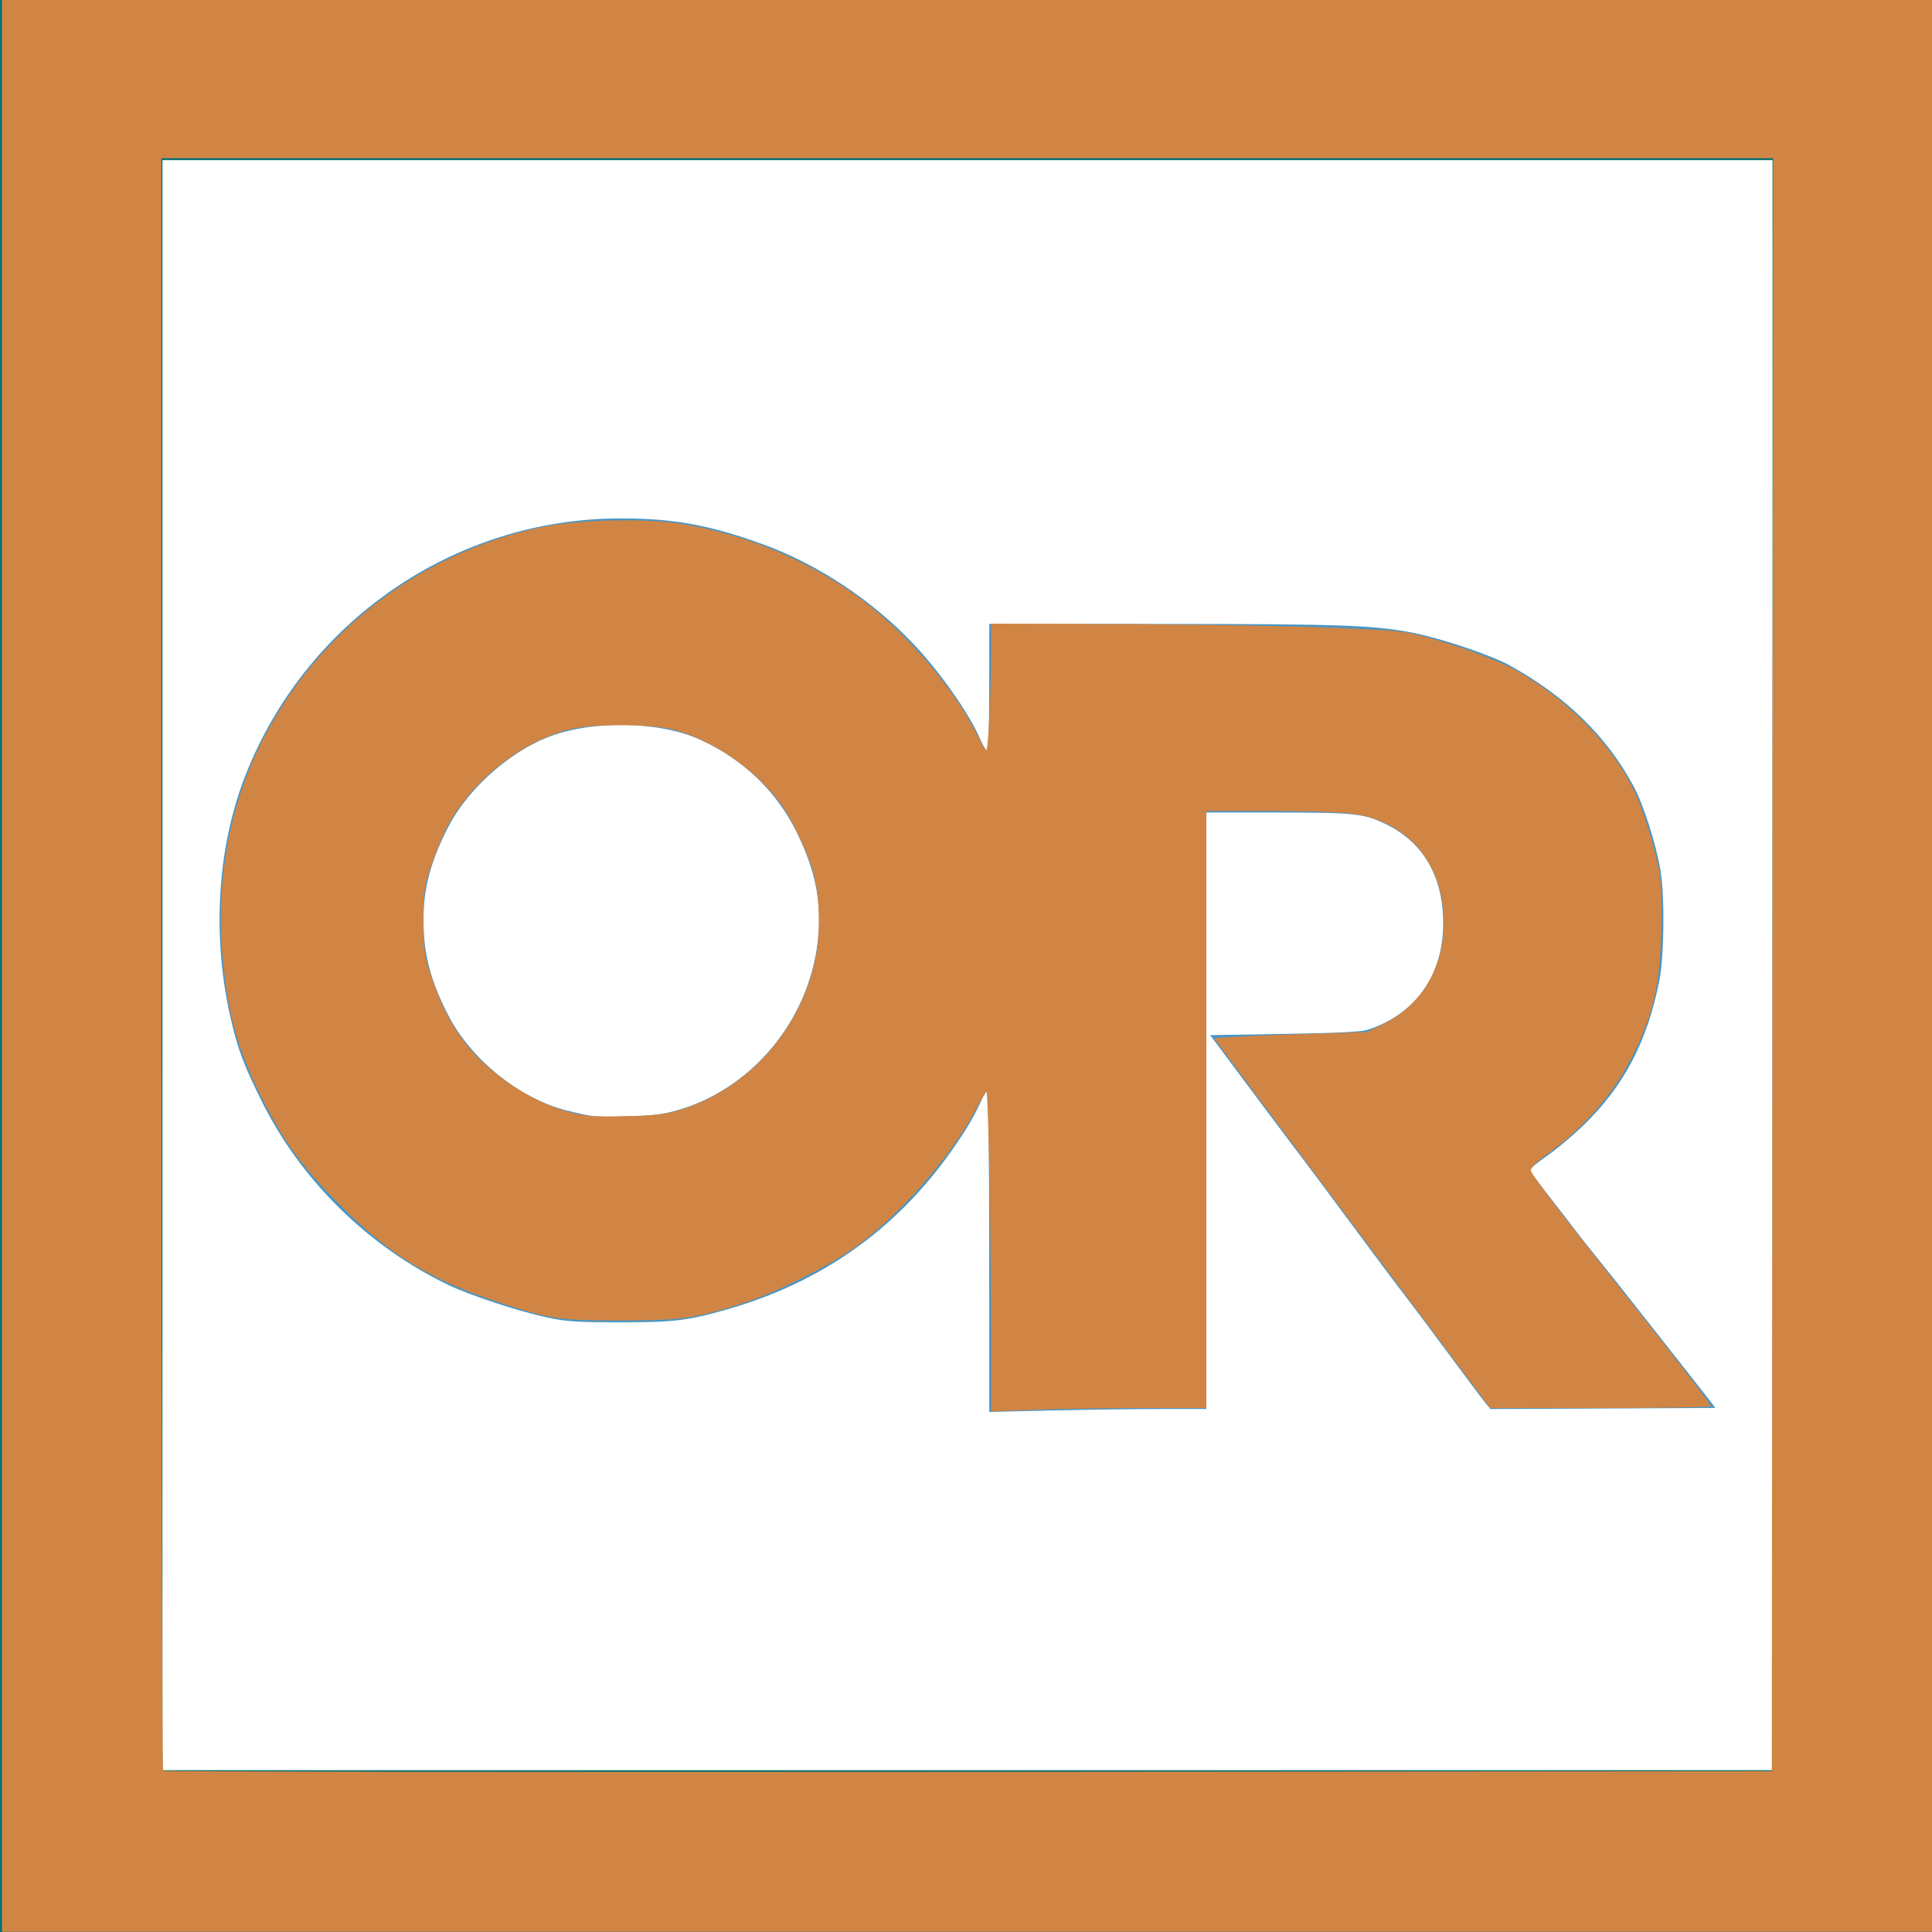 <?xml version="1.0" encoding="UTF-8" standalone="no"?>
<!-- Created with Inkscape (http://www.inkscape.org/) -->

<svg
   xmlns:dc="http://purl.org/dc/elements/1.1/"
   xmlns:cc="http://creativecommons.org/ns#"
   xmlns:rdf="http://www.w3.org/1999/02/22-rdf-syntax-ns#"
   xmlns:svg="http://www.w3.org/2000/svg"
   xmlns="http://www.w3.org/2000/svg"
   xmlns:sodipodi="http://sodipodi.sourceforge.net/DTD/sodipodi-0.dtd"
   xmlns:inkscape="http://www.inkscape.org/namespaces/inkscape"
   version="1.1"
   id="svg10"
   width="65"
   height="65"
   viewBox="0 0 65 65"
   sodipodi:docname="orLogo2023_65V2.svg"
   inkscape:export-filename="\\pdc-server-01\oriverol\CS210-2023\2023IconLogo.png"
   inkscape:export-xdpi="16"
   inkscape:export-ydpi="16"
   inkscape:version="0.92.3 (2405546, 2018-03-11)">
  <defs
     id="defs14" />
  <sodipodi:namedview
     pagecolor="#ffffff"
     bordercolor="#666666"
     borderopacity="1"
     objecttolerance="10"
     gridtolerance="10"
     guidetolerance="10"
     inkscape:pageopacity="0"
     inkscape:pageshadow="2"
     inkscape:window-width="1920"
     inkscape:window-height="1017"
     id="namedview12"
     showgrid="false"
     inkscape:zoom="11.764706"
     inkscape:cx="55.147124"
     inkscape:cy="32.543317"
     inkscape:window-x="-8"
     inkscape:window-y="-8"
     inkscape:window-maximized="1"
     inkscape:current-layer="g825" />
  <g
     id="g825"
     transform="matrix(0.217,0,0,0.217,-5e-7,50.917)">
    <rect
       y="-222.407"
       x="12.593"
       height="274.814"
       width="274.814"
       id="rect22"
       style="fill:none;fill-opacity:1;stroke:#007070;stroke-width:25.186;stroke-miterlimit:4;stroke-dasharray:none;stroke-opacity:1" />
    <path
       inkscape:connector-curvature="0"
       id="path20"
       d="m 153.371,-40.608 c 0,-14.028 -0.13,-24.875 -0.298,-24.875 -0.164,0 -0.641,0.798 -1.061,1.773 -0.42,0.975 -1.389,2.773 -2.154,3.995 -8.893,14.208 -21.12,23.477 -37.002,28.052 -6.158,1.774 -8.442,2.051 -16.776,2.037 -6.805,-0.011 -8.284,-0.112 -11.39,-0.78 -4.282,-0.921 -11.84,-3.412 -15.13,-4.988 -12.426,-5.952 -22.878,-16.215 -28.938,-28.415 -2.798,-5.633 -3.686,-7.97 -4.765,-12.536 -3.015,-12.759 -2.253,-26.576 2.085,-37.809 9.302,-24.085 32.461,-40.064 58.139,-40.112 8.287,-0.016 13.885,0.996 22.21,4.012 8.516,3.086 17.06,8.765 23.492,15.616 4.064,4.328 8.46,10.604 10.138,14.473 0.473,1.09 0.993,1.982 1.155,1.982 0.163,0 0.296,-4.437 0.296,-9.86 v -9.86 h 26.811 c 27.701,0 32.994,0.189 38.979,1.389 4.402,0.883 11.975,3.431 14.79,4.978 8.798,4.833 15.145,11.01 19.342,18.822 1.532,2.853 3.491,9.007 4.157,13.061 0.661,4.021 0.569,13.245 -0.17,17 -1.855,9.437 -5.474,16.358 -11.733,22.442 -1.629,1.583 -4.178,3.725 -5.664,4.76 -1.486,1.035 -2.702,2.014 -2.702,2.177 0,0.163 1.224,1.854 2.72,3.758 1.496,1.904 3.332,4.28 4.08,5.279 0.748,0.999 2.215,2.862 3.259,4.141 1.045,1.278 4.105,5.126 6.8,8.552 2.695,3.425 6.009,7.633 7.364,9.35 1.355,1.717 2.934,3.734 3.51,4.482 l 1.046,1.36 -17.434,0.088 -17.434,0.088 -0.779,-0.938 c -0.428,-0.516 -3.099,-4.075 -5.936,-7.908 -2.836,-3.833 -5.817,-7.811 -6.624,-8.84 -0.807,-1.028 -4.299,-5.695 -7.76,-10.37 -3.461,-4.675 -7.228,-9.724 -8.371,-11.22 -1.143,-1.496 -4.761,-6.316 -8.04,-10.71 l -5.961,-7.99 11.52,-0.189 c 8.105,-0.133 11.923,-0.321 12.88,-0.633 7.457,-2.438 11.73,-8.45 11.73,-16.508 0,-7.241 -3.065,-12.551 -8.874,-15.373 -3.411,-1.657 -4.8,-1.807 -16.813,-1.807 h -11.033 v 46.24 46.24 h -7.085 c -3.897,0 -11.47,0.101 -16.83,0.225 l -9.745,0.225 z m -48.79,-21.776 c 11.812,-3.188 20.834,-13.914 22.213,-26.409 0.64,-5.796 -0.294,-10.665 -3.191,-16.64 -3.134,-6.462 -8.336,-11.477 -15.085,-14.54 -6.419,-2.914 -17.024,-3.041 -23.794,-0.286 -6.125,2.493 -12.339,8.158 -15.277,13.927 -2.69,5.282 -3.799,9.463 -3.794,14.306 0.005,5.219 1.068,9.339 3.786,14.677 3.548,6.968 11.178,13.106 18.527,14.903 4.06,0.993 4.046,0.992 9.134,0.89 3.576,-0.072 5.437,-0.278 7.48,-0.829 z"
       style="fill:#4d96c2;fill-opacity:1;stroke-width:0.34" />
    <path
       style="fill:#d18544;fill-opacity:1;stroke:none;stroke-width:0.85;stroke-miterlimit:4;stroke-dasharray:none;stroke-opacity:1"
       d="m 33.302,45.25 c -1.7e-4,-3.144 -0.102,-8.492 -0.162,-8.491 -0.027,5.1e-4 -0.195,0.278 -0.373,0.616 -0.837,1.593 -2.586,3.574 -4.097,4.641 -0.925,0.653 -2.681,1.52 -3.783,1.867 -1.547,0.488 -2.009,0.552 -3.995,0.555 -2.101,0.003 -2.414,-0.044 -4.165,-0.62 -2.281,-0.751 -3.629,-1.581 -5.316,-3.271 -1.237,-1.239 -1.889,-2.133 -2.61,-3.576 C 7.952,35.271 7.628,34.076 7.464,32.031 7.268,29.587 7.734,27.111 8.782,25.024 c 1.859,-3.703 5.297,-6.352 9.377,-7.227 1.184,-0.254 3.403,-0.316 4.646,-0.131 2.179,0.325 4.401,1.252 6.162,2.57 1.523,1.14 3.122,3.02 3.877,4.559 0.131,0.268 0.263,0.486 0.293,0.486 0.061,0 0.166,-2.151 0.166,-3.414 v -0.836 l 2.996,0.006 c 5.366,0.011 10.139,0.138 10.944,0.29 1.066,0.201 2.956,0.856 3.71,1.287 1.729,0.985 3.163,2.447 3.939,4.013 0.295,0.596 0.727,1.986 0.858,2.766 0.062,0.368 0.083,1.123 0.056,2.04 -0.052,1.759 -0.263,2.693 -0.905,4.004 -0.666,1.361 -1.633,2.485 -2.962,3.444 -0.338,0.244 -0.522,0.435 -0.509,0.527 0.022,0.152 1.249,1.751 4.259,5.551 1,1.262 1.801,2.324 1.781,2.359 -0.02,0.035 -1.694,0.064 -3.72,0.064 H 50.065 L 45.445,41.205 c -2.541,-3.398 -4.631,-6.203 -4.644,-6.234 -0.013,-0.031 1.134,-0.093 2.55,-0.139 l 2.574,-0.082 0.571,-0.282 c 1.453,-0.717 2.216,-2.29 1.963,-4.048 -0.243,-1.684 -1.417,-2.822 -3.114,-3.017 -0.382,-0.044 -1.622,-0.08 -2.756,-0.081 l -2.061,-6.45e-4 v 10.03 10.03 H 38.458 c -1.138,0 -2.764,0.025 -3.612,0.056 l -1.544,0.056 -8.5e-5,-2.245 z M 22.975,37.324 c 2.214,-0.724 3.949,-2.711 4.425,-5.068 0.189,-0.938 0.131,-2.274 -0.134,-3.064 -0.202,-0.603 -0.671,-1.582 -0.955,-1.993 -0.868,-1.256 -2.462,-2.35 -3.846,-2.64 -0.77,-0.161 -2.464,-0.161 -3.228,10e-4 -1.604,0.34 -3.373,1.714 -4.197,3.261 -0.143,0.268 -0.384,0.848 -0.536,1.29 -0.257,0.747 -0.276,0.88 -0.274,1.908 0.002,1.019 0.023,1.168 0.276,1.908 0.33,0.969 0.652,1.588 1.159,2.235 0.793,1.011 2.202,1.938 3.461,2.278 0.518,0.14 0.825,0.162 1.893,0.136 1.092,-0.026 1.373,-0.063 1.955,-0.253 z"
       id="path827"
       inkscape:connector-curvature="0"
       transform="matrix(4.615,0,0,4.615,2.3076923e-6,-235)" />
    <path
       style="fill:#d18544;fill-opacity:1;stroke:none;stroke-width:0.85;stroke-miterlimit:4;stroke-dasharray:none;stroke-opacity:1"
       d="M 0.067,32.508 V 0.038 H 32.495 64.922 V 32.508 64.978 H 32.495 0.067 Z M 59.546,32.486 59.567,5.393 H 32.495 5.422 V 32.451 c 0,14.882 0.026,27.084 0.057,27.115 0.031,0.031 12.204,0.047 27.051,0.035 l 26.994,-0.021 z"
       id="path829"
       inkscape:connector-curvature="0"
       transform="matrix(4.615,0,0,4.615,2.3076923e-6,-235)" />
  </g>
</svg>
